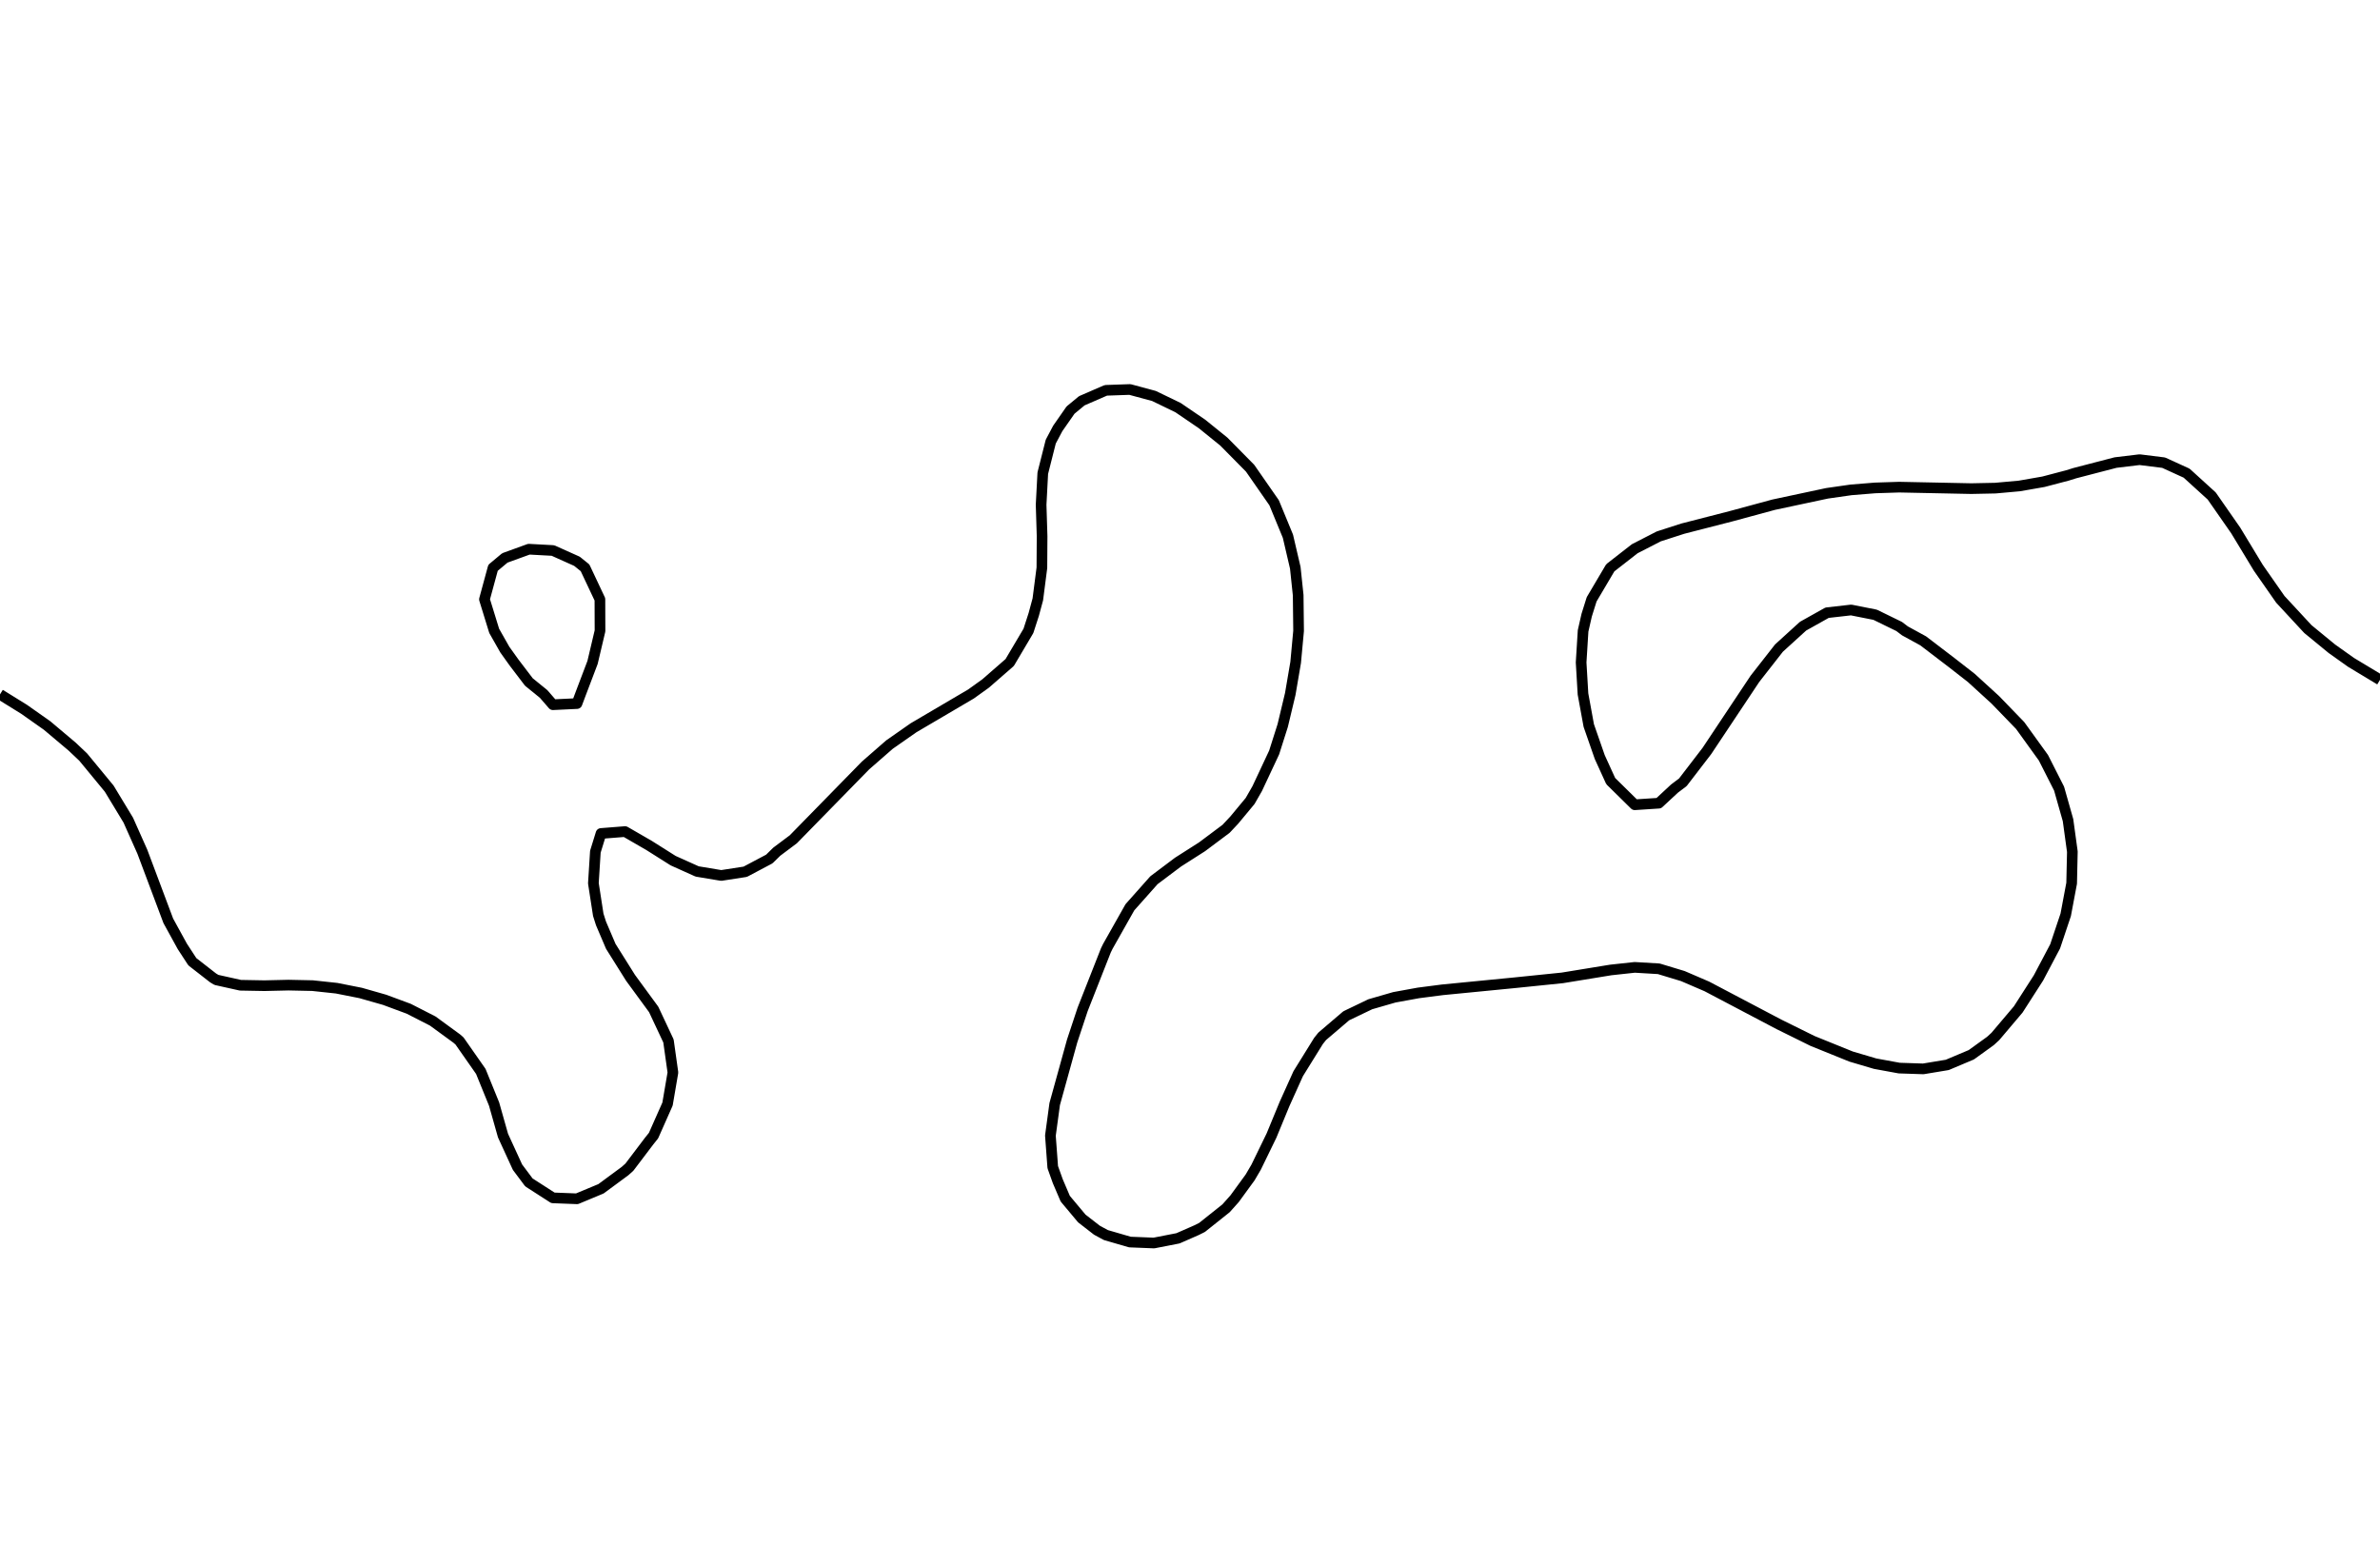 <?xml version="1.0" encoding="utf-8" standalone="no"?>
<!DOCTYPE svg PUBLIC "-//W3C//DTD SVG 1.1//EN"
  "http://www.w3.org/Graphics/SVG/1.1/DTD/svg11.dtd">
<svg xmlns:xlink="http://www.w3.org/1999/xlink" width="334.8pt" height="217.44pt" viewBox="0 0 334.8 217.44" xmlns="http://www.w3.org/2000/svg" version="1.1">
 <defs>
  <style type="text/css">*{stroke-linejoin: round; stroke-linecap: butt}</style>
 </defs>
 <g id="figure_1">
  <g id="patch_1">
   <path d="M 0 217.44 
L 334.8 217.44 
L 334.8 0 
L 0 0 
L 0 217.44 
z
" style="fill: none"/>
  </g>
  <g id="axes_1">
   <g id="PathCollection_1"/>
   <g id="PathCollection_2">
    <path d="M 334.8 95.636 
L 330.739 93.189 
L 328.036 91.268 
L 324.655 88.495 
L 320.781 84.313 
L 317.684 79.876 
L 314.509 74.63 
L 311.127 69.774 
L 307.598 66.563 
L 304.364 65.086 
L 300.982 64.665 
L 297.6 65.072 
L 291.864 66.563 
L 290.836 66.883 
L 287.455 67.772 
L 284.073 68.363 
L 280.691 68.668 
L 277.309 68.738 
L 267.164 68.53 
L 263.782 68.639 
L 260.4 68.913 
L 257.018 69.398 
L 249.499 71.001 
L 243.491 72.629 
L 236.727 74.367 
L 233.345 75.457 
L 229.964 77.193 
L 226.521 79.876 
L 223.899 84.313 
L 223.2 86.542 
L 222.697 88.751 
L 222.42 93.189 
L 222.683 97.626 
L 223.495 102.064 
L 225.041 106.501 
L 226.582 109.881 
L 229.964 113.21 
L 233.345 112.99 
L 235.55 110.939 
L 236.727 110.052 
L 240.109 105.647 
L 246.873 95.49 
L 250.255 91.166 
L 253.636 88.09 
L 257.018 86.195 
L 260.4 85.811 
L 263.782 86.482 
L 267.164 88.134 
L 267.976 88.751 
L 270.545 90.157 
L 274.515 93.189 
L 277.309 95.366 
L 280.691 98.455 
L 284.182 102.064 
L 287.455 106.6 
L 289.656 110.939 
L 290.914 115.376 
L 291.523 119.814 
L 291.424 124.251 
L 290.589 128.689 
L 289.102 133.127 
L 286.759 137.564 
L 283.91 142.002 
L 280.691 145.805 
L 280 146.439 
L 277.309 148.38 
L 273.927 149.807 
L 270.545 150.367 
L 267.164 150.254 
L 263.782 149.633 
L 260.4 148.634 
L 254.976 146.439 
L 250.255 144.107 
L 240.109 138.765 
L 236.727 137.31 
L 233.345 136.286 
L 229.964 136.085 
L 226.582 136.453 
L 219.783 137.564 
L 213.055 138.252 
L 202.909 139.244 
L 199.527 139.681 
L 196.145 140.298 
L 192.764 141.274 
L 189.382 142.897 
L 186 145.782 
L 185.475 146.439 
L 182.618 151.046 
L 180.694 155.314 
L 178.863 159.752 
L 176.704 164.189 
L 175.855 165.639 
L 173.677 168.627 
L 172.473 169.978 
L 169.091 172.672 
L 168.305 173.064 
L 165.709 174.202 
L 162.327 174.862 
L 158.945 174.727 
L 155.564 173.743 
L 154.31 173.064 
L 152.182 171.413 
L 149.851 168.627 
L 148.8 166.165 
L 148.092 164.189 
L 147.763 159.752 
L 148.366 155.314 
L 150.822 146.439 
L 152.295 142.002 
L 155.564 133.699 
L 155.843 133.127 
L 158.945 127.632 
L 162.327 123.828 
L 165.709 121.284 
L 169.091 119.127 
L 172.473 116.597 
L 173.619 115.376 
L 175.855 112.681 
L 176.854 110.939 
L 179.236 105.858 
L 180.443 102.064 
L 181.505 97.626 
L 182.263 93.189 
L 182.676 88.751 
L 182.618 83.734 
L 182.211 79.876 
L 181.176 75.438 
L 179.236 70.73 
L 175.855 65.866 
L 172.164 62.126 
L 169.091 59.641 
L 165.709 57.337 
L 162.327 55.702 
L 158.945 54.792 
L 155.564 54.91 
L 152.182 56.378 
L 150.596 57.688 
L 148.8 60.265 
L 147.812 62.126 
L 146.69 66.563 
L 146.456 71.001 
L 146.594 75.438 
L 146.565 79.876 
L 145.993 84.313 
L 145.418 86.443 
L 144.67 88.751 
L 142.036 93.2 
L 138.655 96.147 
L 136.596 97.626 
L 128.509 102.381 
L 125.127 104.744 
L 121.745 107.696 
L 111.6 118.067 
L 109.269 119.814 
L 108.218 120.844 
L 104.836 122.636 
L 101.455 123.158 
L 98.073 122.594 
L 94.691 121.073 
L 91.309 118.937 
L 87.927 116.982 
L 84.545 117.25 
L 83.752 119.814 
L 83.472 124.251 
L 84.159 128.689 
L 84.545 129.904 
L 85.92 133.127 
L 88.703 137.564 
L 91.954 142.002 
L 94.037 146.439 
L 94.661 150.877 
L 93.903 155.314 
L 91.934 159.752 
L 91.309 160.534 
L 88.54 164.189 
L 87.927 164.739 
L 84.545 167.234 
L 81.164 168.642 
L 77.782 168.511 
L 74.4 166.336 
L 72.795 164.189 
L 70.76 159.752 
L 69.504 155.314 
L 67.636 150.721 
L 64.641 146.439 
L 64.255 146.103 
L 60.873 143.634 
L 57.491 141.906 
L 54.109 140.652 
L 50.727 139.687 
L 47.345 139.017 
L 43.964 138.655 
L 40.582 138.583 
L 37.2 138.662 
L 33.818 138.601 
L 30.436 137.848 
L 29.971 137.564 
L 27.055 135.292 
L 25.643 133.127 
L 23.673 129.537 
L 20.023 119.814 
L 18.045 115.376 
L 15.36 110.939 
L 11.701 106.501 
L 10.145 105.028 
L 6.627 102.064 
L 3.382 99.779 
L 0 97.682 
L 0 97.682 
" clip-path="url(#p624a66a001)" style="fill: none; stroke: #000000; stroke-width: 1.5"/>
    <path d="M 77.782 99.137 
L 81.164 98.976 
L 81.671 97.626 
L 83.355 93.189 
L 84.405 88.751 
L 84.391 84.313 
L 82.299 79.876 
L 81.164 78.961 
L 77.782 77.443 
L 74.4 77.26 
L 71.018 78.487 
L 69.356 79.876 
L 68.15 84.313 
L 69.519 88.751 
L 71.018 91.392 
L 72.302 93.189 
L 74.4 95.944 
L 76.471 97.626 
L 77.782 99.137 
z
" clip-path="url(#p624a66a001)" style="fill: none; stroke: #000000; stroke-width: 1.5"/>
   </g>
   <g id="PathCollection_3"/>
  </g>
 </g>
 <defs>
  <clipPath id="p624a66a001">
   <rect x="0" y="-0" width="334.8" height="217.44"/>
  </clipPath>
 </defs>
</svg>
